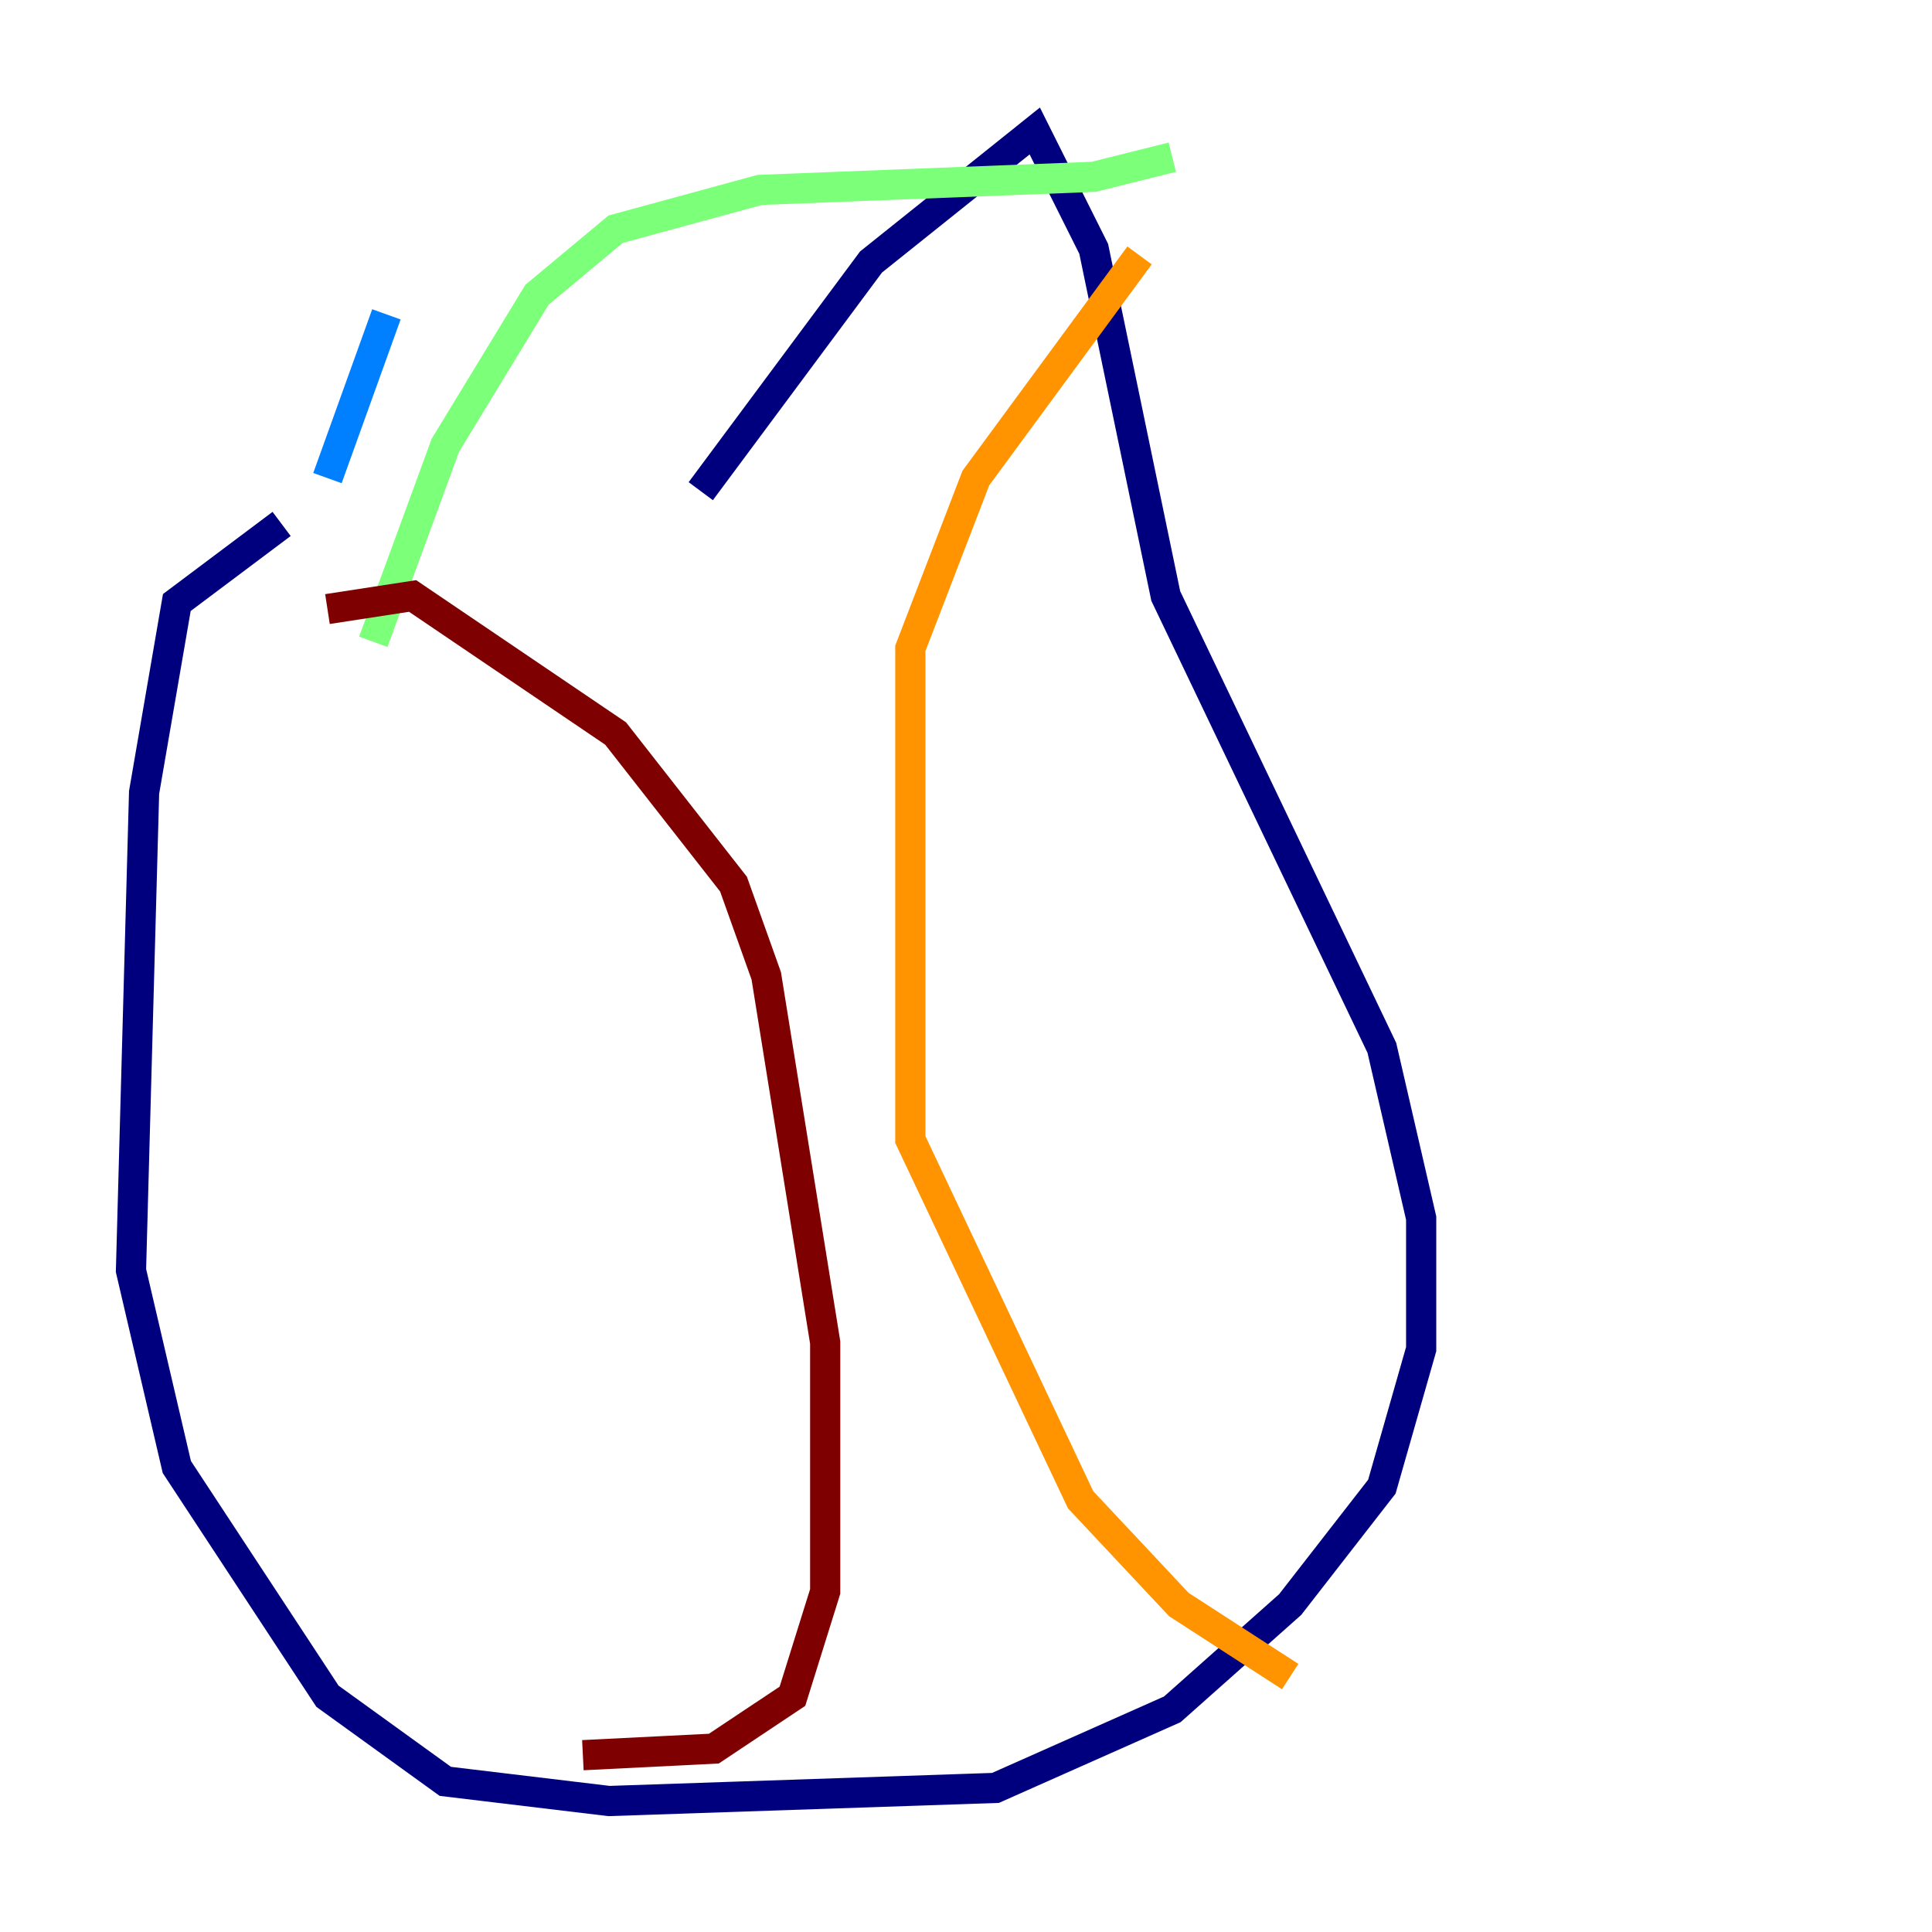 <?xml version="1.0" encoding="utf-8" ?>
<svg baseProfile="tiny" height="128" version="1.2" viewBox="0,0,128,128" width="128" xmlns="http://www.w3.org/2000/svg" xmlns:ev="http://www.w3.org/2001/xml-events" xmlns:xlink="http://www.w3.org/1999/xlink"><defs /><polyline fill="none" points="18.658,34.712 11.715,39.919 9.546,52.502 8.678,84.176 11.715,97.193 21.695,112.38 29.505,118.02 40.352,119.322 65.953,118.454 77.668,113.248 85.478,106.305 91.552,98.495 94.156,89.383 94.156,80.705 91.552,69.424 77.234,39.485 72.461,16.488 68.556,8.678 57.709,17.356 46.427,32.542" stroke="#00007f" stroke-width="2" /><polyline fill="none" points="21.695,31.675 25.6,20.827" stroke="#0080ff" stroke-width="2" /><polyline fill="none" points="77.668,10.414 72.461,11.715 50.332,12.583 40.786,15.186 35.58,19.525 29.505,29.505 24.732,42.522" stroke="#7cff79" stroke-width="2" /><polyline fill="none" points="75.498,16.922 64.651,31.675 60.312,42.956 60.312,75.498 71.593,99.363 78.102,106.305 85.478,111.078" stroke="#ff9400" stroke-width="2" /><polyline fill="none" points="21.695,40.352 27.336,39.485 40.786,48.597 48.597,58.576 50.766,64.651 54.671,88.949 54.671,105.437 52.502,112.38 47.295,115.851 38.617,116.285" stroke="#7f0000" stroke-width="2" /></svg>